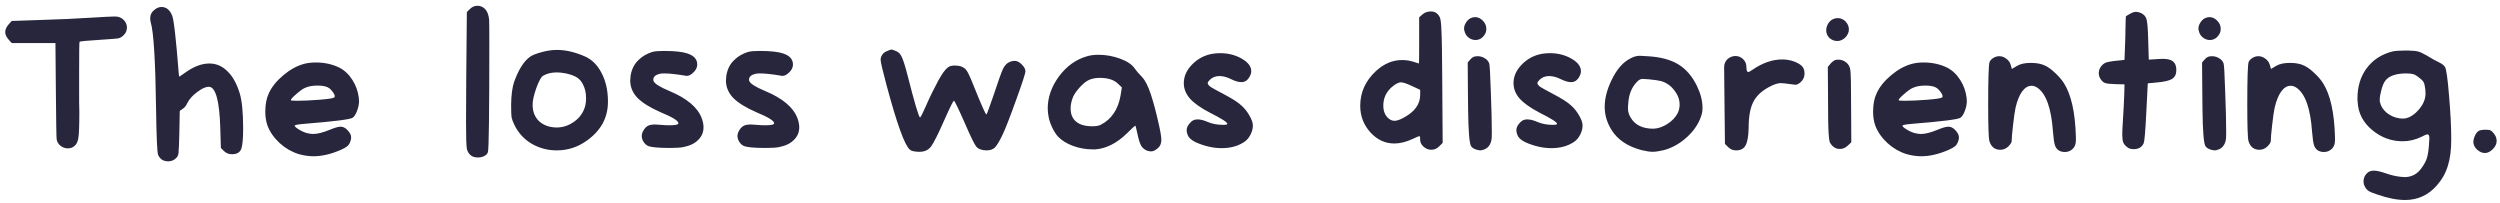 <svg width="395" height="32" viewBox="0 0 395 32" fill="none" xmlns="http://www.w3.org/2000/svg">
<path d="M14.264 2.8C16.355 2.672 17.613 2.608 18.04 2.608H18.264C18.797 2.629 19.224 2.811 19.544 3.152C19.885 3.493 20.056 3.888 20.056 4.336C20.056 4.827 19.875 5.243 19.512 5.584C19.256 5.84 18.979 6 18.68 6.064C18.403 6.107 17.464 6.181 15.864 6.288C13.731 6.416 12.632 6.523 12.568 6.608C12.525 6.651 12.504 8.133 12.504 11.056V14.16C12.504 14.672 12.504 15.323 12.504 16.112C12.525 16.88 12.536 17.403 12.536 17.68C12.536 19.856 12.483 21.243 12.376 21.84C12.291 22.416 12.067 22.843 11.704 23.12C11.427 23.333 11.107 23.44 10.744 23.44C10.317 23.44 9.933 23.312 9.592 23.056C9.251 22.8 9.037 22.459 8.952 22.032C8.909 21.797 8.867 19.163 8.824 14.128L8.76 6.8H1.848L1.336 6.224C0.995 5.819 0.824 5.435 0.824 5.072C0.824 4.688 0.995 4.293 1.336 3.888L1.848 3.312L6.456 3.152C9.421 3.067 12.024 2.949 14.264 2.8ZM24.401 1.552C24.764 1.253 25.137 1.104 25.521 1.104C26.29 1.104 26.855 1.573 27.218 2.512C27.367 2.939 27.527 3.963 27.698 5.584C27.868 7.184 28.007 8.677 28.113 10.064C28.22 11.429 28.284 12.112 28.305 12.112C28.348 12.112 28.7 11.877 29.361 11.408C30.663 10.491 31.9 10.032 33.074 10.032C34.161 10.032 35.111 10.437 35.922 11.248C36.754 12.037 37.404 13.2 37.873 14.736C38.236 15.931 38.417 17.787 38.417 20.304C38.417 21.883 38.322 22.949 38.13 23.504C37.916 24.08 37.425 24.368 36.657 24.368C36.145 24.368 35.719 24.197 35.377 23.856L34.898 23.376L34.801 20.144C34.673 15.984 34.097 13.84 33.074 13.712H32.977C32.487 13.712 31.879 13.989 31.154 14.544C30.428 15.077 29.905 15.664 29.585 16.304C29.393 16.731 29.137 17.04 28.817 17.232L28.401 17.52L28.337 21.008C28.295 22.715 28.252 23.749 28.209 24.112C28.188 24.453 28.071 24.731 27.858 24.944C27.516 25.307 27.09 25.488 26.578 25.488C25.809 25.488 25.276 25.147 24.977 24.464C24.828 24.059 24.721 21.605 24.657 17.104C24.551 9.573 24.273 5.061 23.826 3.568C23.762 3.333 23.73 3.109 23.73 2.896C23.73 2.341 23.953 1.893 24.401 1.552ZM51.804 13.808C51.42 13.616 50.876 13.52 50.172 13.52C49.404 13.52 48.754 13.637 48.22 13.872C47.858 14.021 47.388 14.352 46.812 14.864C46.236 15.355 45.948 15.675 45.948 15.824C45.948 15.888 46.279 15.92 46.94 15.92C47.922 15.92 49.095 15.867 50.46 15.76C51.826 15.653 52.604 15.536 52.796 15.408C52.86 15.387 52.892 15.323 52.892 15.216C52.892 15.024 52.775 14.779 52.54 14.48C52.306 14.16 52.06 13.936 51.804 13.808ZM48.028 10.096C48.562 9.947 49.191 9.872 49.916 9.872C51.26 9.872 52.487 10.139 53.596 10.672C54.428 11.099 55.122 11.749 55.676 12.624C56.231 13.477 56.572 14.437 56.7 15.504C56.7 15.547 56.7 15.611 56.7 15.696C56.722 15.781 56.732 15.845 56.732 15.888C56.732 16.443 56.626 16.987 56.412 17.52C56.22 18.053 55.986 18.416 55.708 18.608C55.346 18.864 52.796 19.184 48.06 19.568C47.058 19.653 46.556 19.749 46.556 19.856C46.556 19.984 46.78 20.187 47.228 20.464C47.676 20.741 48.114 20.933 48.54 21.04C48.924 21.125 49.234 21.168 49.468 21.168C50.151 21.168 51.036 20.944 52.124 20.496C52.892 20.176 53.458 20.016 53.82 20.016C54.183 20.016 54.524 20.176 54.844 20.496C55.271 20.923 55.484 21.328 55.484 21.712C55.484 21.968 55.42 22.235 55.292 22.512C55.186 22.768 55.036 22.971 54.844 23.12C54.674 23.269 54.354 23.451 53.884 23.664C52.327 24.347 50.876 24.688 49.532 24.688C48.764 24.688 47.975 24.571 47.164 24.336C46.076 23.995 45.084 23.419 44.188 22.608C43.292 21.776 42.652 20.859 42.268 19.856C42.034 19.195 41.916 18.459 41.916 17.648C41.916 16.475 42.108 15.493 42.492 14.704C42.94 13.723 43.698 12.784 44.764 11.888C45.831 10.992 46.919 10.395 48.028 10.096ZM74.242 1.424C74.583 1.083 74.988 0.912 75.457 0.912C75.906 0.912 76.3 1.083 76.641 1.424C76.983 1.765 77.196 2.32 77.281 3.088C77.303 3.301 77.314 4.581 77.314 6.928C77.314 17.893 77.239 23.6 77.09 24.048C77.004 24.304 76.812 24.507 76.513 24.656C76.215 24.805 75.884 24.88 75.522 24.88C75.095 24.88 74.754 24.795 74.498 24.624C74.114 24.368 73.868 23.995 73.761 23.504C73.676 22.992 73.633 21.627 73.633 19.408C73.633 16.827 73.644 14.533 73.665 12.528L73.761 1.904L74.242 1.424ZM89.432 11.6C88.856 11.493 88.376 11.44 87.992 11.44C87.117 11.44 86.381 11.621 85.784 11.984C85.485 12.176 85.133 12.827 84.728 13.936C84.344 15.024 84.152 15.899 84.152 16.56C84.152 17.627 84.493 18.491 85.176 19.152C85.88 19.792 86.797 20.123 87.928 20.144C88.845 20.144 89.699 19.888 90.488 19.376C91.299 18.864 91.885 18.192 92.248 17.36C92.483 16.827 92.6 16.219 92.6 15.536C92.6 14.704 92.44 13.979 92.12 13.36C91.885 12.869 91.565 12.496 91.16 12.24C90.755 11.984 90.179 11.771 89.432 11.6ZM85.816 8.176C86.563 7.984 87.299 7.888 88.024 7.888C89.389 7.888 90.851 8.229 92.408 8.912C93.517 9.403 94.392 10.267 95.032 11.504C95.693 12.741 96.035 14.203 96.056 15.888V16.08C96.056 18.619 94.925 20.677 92.664 22.256C91.256 23.259 89.688 23.76 87.96 23.76C86.531 23.76 85.208 23.408 83.992 22.704C82.776 21.979 81.859 20.965 81.24 19.664C81.027 19.216 80.888 18.832 80.824 18.512C80.781 18.192 80.76 17.52 80.76 16.496C80.781 14.981 80.941 13.787 81.24 12.912C81.944 10.971 82.776 9.659 83.736 8.976C84.12 8.699 84.813 8.432 85.816 8.176ZM103.061 8.208C103.445 8.101 104.042 8.048 104.853 8.048C106.559 8.048 107.797 8.176 108.565 8.432C109.631 8.773 110.165 9.36 110.165 10.192C110.165 10.683 109.93 11.131 109.461 11.536C109.141 11.835 108.831 11.984 108.533 11.984C108.511 11.984 108.469 11.984 108.405 11.984C108.341 11.963 108.287 11.952 108.245 11.952C106.837 11.717 105.727 11.6 104.917 11.6C104.661 11.6 104.426 11.621 104.213 11.664C103.551 11.835 103.221 12.144 103.221 12.592C103.221 12.677 103.231 12.741 103.253 12.784C103.402 13.211 104.245 13.744 105.781 14.384C108.533 15.536 110.229 16.965 110.869 18.672C111.061 19.184 111.157 19.664 111.157 20.112C111.157 20.901 110.869 21.573 110.293 22.128C109.738 22.683 108.949 23.056 107.925 23.248C107.498 23.333 106.794 23.376 105.812 23.376C104.021 23.376 102.879 23.269 102.389 23.056C102.111 22.928 101.877 22.715 101.685 22.416C101.493 22.096 101.397 21.787 101.397 21.488C101.397 21.168 101.503 20.848 101.717 20.528C101.93 20.187 102.186 19.952 102.485 19.824C102.762 19.717 103.093 19.664 103.477 19.664C103.626 19.664 103.957 19.685 104.469 19.728C104.81 19.771 105.269 19.792 105.845 19.792C106.741 19.792 107.189 19.685 107.189 19.472C107.189 19.088 106.261 18.512 104.405 17.744C102.741 17.019 101.514 16.261 100.725 15.472C99.957 14.661 99.573 13.744 99.573 12.72C99.573 12.549 99.594 12.293 99.636 11.952C99.807 10.907 100.234 10.075 100.917 9.456C101.471 8.901 102.186 8.485 103.061 8.208ZM118.186 8.208C118.57 8.101 119.167 8.048 119.978 8.048C121.684 8.048 122.922 8.176 123.69 8.432C124.756 8.773 125.29 9.36 125.29 10.192C125.29 10.683 125.055 11.131 124.586 11.536C124.266 11.835 123.956 11.984 123.658 11.984C123.636 11.984 123.594 11.984 123.53 11.984C123.466 11.963 123.412 11.952 123.37 11.952C121.962 11.717 120.852 11.6 120.042 11.6C119.786 11.6 119.551 11.621 119.338 11.664C118.676 11.835 118.346 12.144 118.346 12.592C118.346 12.677 118.356 12.741 118.378 12.784C118.527 13.211 119.37 13.744 120.906 14.384C123.658 15.536 125.354 16.965 125.994 18.672C126.186 19.184 126.282 19.664 126.282 20.112C126.282 20.901 125.994 21.573 125.418 22.128C124.863 22.683 124.074 23.056 123.05 23.248C122.623 23.333 121.919 23.376 120.938 23.376C119.146 23.376 118.004 23.269 117.514 23.056C117.236 22.928 117.002 22.715 116.81 22.416C116.618 22.096 116.522 21.787 116.522 21.488C116.522 21.168 116.628 20.848 116.842 20.528C117.055 20.187 117.311 19.952 117.61 19.824C117.887 19.717 118.218 19.664 118.602 19.664C118.751 19.664 119.082 19.685 119.594 19.728C119.935 19.771 120.394 19.792 120.97 19.792C121.866 19.792 122.314 19.685 122.314 19.472C122.314 19.088 121.386 18.512 119.53 17.744C117.866 17.019 116.639 16.261 115.85 15.472C115.082 14.661 114.698 13.744 114.698 12.72C114.698 12.549 114.719 12.293 114.762 11.952C114.932 10.907 115.359 10.075 116.042 9.456C116.596 8.901 117.311 8.485 118.186 8.208ZM140.129 8.08C140.513 7.909 140.758 7.824 140.865 7.824C140.95 7.824 141.195 7.909 141.601 8.08C141.985 8.229 142.283 8.549 142.497 9.04C142.731 9.531 143.041 10.523 143.425 12.016C144.47 16.133 145.11 18.309 145.345 18.544H145.377C145.462 18.544 145.782 17.915 146.337 16.656C146.891 15.376 147.531 14.064 148.257 12.72C149.003 11.355 149.633 10.597 150.145 10.448C150.358 10.384 150.593 10.352 150.849 10.352C151.659 10.352 152.257 10.576 152.641 11.024C152.897 11.323 153.291 12.155 153.825 13.52C155.041 16.549 155.713 18.064 155.841 18.064H155.873C155.937 18.021 156.321 16.976 157.025 14.928C157.729 12.795 158.209 11.451 158.465 10.896C158.742 10.341 159.083 9.979 159.489 9.808C159.766 9.68 160.054 9.616 160.353 9.616C160.459 9.616 160.534 9.627 160.577 9.648C160.918 9.733 161.238 9.947 161.537 10.288C161.857 10.629 162.017 10.949 162.017 11.248C162.017 11.589 161.526 13.104 160.545 15.792C159.585 18.48 158.87 20.315 158.401 21.296C157.91 22.32 157.505 22.992 157.185 23.312C156.865 23.611 156.438 23.76 155.905 23.76C155.137 23.76 154.582 23.557 154.241 23.152C153.921 22.725 153.323 21.499 152.449 19.472C151.403 17.104 150.827 15.92 150.721 15.92C150.614 15.92 150.134 16.88 149.281 18.8C148.257 21.125 147.531 22.576 147.105 23.152C146.678 23.707 146.081 23.984 145.312 23.984H145.153C144.427 23.963 143.958 23.845 143.745 23.632C142.934 22.949 141.707 19.547 140.065 13.424C139.446 11.12 139.137 9.787 139.137 9.424C139.137 9.232 139.179 9.051 139.265 8.88C139.457 8.475 139.745 8.208 140.129 8.08ZM176.645 13.232C176.027 12.613 175.067 12.304 173.765 12.304C173.125 12.304 172.56 12.411 172.069 12.624C171.6 12.837 171.088 13.253 170.533 13.872C169.979 14.491 169.616 15.056 169.445 15.568C169.253 16.123 169.157 16.645 169.157 17.136C169.157 18.267 169.605 19.067 170.501 19.536C171.035 19.813 171.728 19.952 172.581 19.952C173.157 19.952 173.595 19.877 173.893 19.728C175.621 18.853 176.677 17.285 177.061 15.024L177.253 13.808L176.645 13.232ZM171.781 8.88C172.293 8.731 172.891 8.656 173.573 8.656C174.725 8.656 175.856 8.859 176.965 9.264C178.075 9.669 178.843 10.181 179.269 10.8C179.568 11.227 179.952 11.675 180.421 12.144C180.933 12.677 181.403 13.595 181.829 14.896C182.235 16.133 182.608 17.509 182.949 19.024C183.312 20.539 183.493 21.563 183.493 22.096C183.493 22.629 183.333 23.045 183.013 23.344C182.608 23.728 182.224 23.92 181.861 23.92C181.712 23.92 181.52 23.888 181.285 23.824C180.88 23.675 180.56 23.419 180.325 23.056C180.112 22.693 179.92 22.107 179.749 21.296C179.536 20.336 179.419 19.856 179.397 19.856C179.312 19.856 178.864 20.261 178.053 21.072C176.453 22.629 174.789 23.472 173.061 23.6H172.613C171.568 23.6 170.544 23.419 169.541 23.056C168.56 22.693 167.781 22.213 167.205 21.616C166.907 21.317 166.608 20.869 166.309 20.272C166.011 19.653 165.808 19.088 165.701 18.576C165.595 18.043 165.541 17.563 165.541 17.136C165.541 15.365 166.139 13.669 167.333 12.048C168.549 10.427 170.032 9.371 171.781 8.88ZM191.585 8.496C191.969 8.432 192.363 8.4 192.769 8.4C194.049 8.4 195.19 8.688 196.193 9.264C197.195 9.84 197.697 10.501 197.697 11.248C197.697 11.44 197.665 11.611 197.601 11.76C197.281 12.571 196.801 12.976 196.161 12.976C195.691 12.976 195.158 12.827 194.561 12.528C193.878 12.187 193.249 12.016 192.673 12.016C192.054 12.016 191.542 12.219 191.137 12.624C190.923 12.837 190.817 13.008 190.817 13.136C190.817 13.307 190.977 13.509 191.297 13.744C191.638 13.957 192.257 14.299 193.153 14.768C194.625 15.536 195.617 16.165 196.129 16.656C196.619 17.083 197.046 17.616 197.409 18.256C197.771 18.875 197.953 19.397 197.953 19.824C197.953 20.315 197.825 20.805 197.569 21.296C197.313 21.787 196.993 22.16 196.609 22.416C195.627 23.077 194.433 23.408 193.025 23.408C191.702 23.408 190.337 23.099 188.929 22.48C188.267 22.16 187.851 21.797 187.681 21.392C187.553 21.093 187.489 20.827 187.489 20.592C187.489 20.165 187.691 19.749 188.097 19.344C188.374 19.024 188.747 18.864 189.217 18.864C189.665 18.864 190.209 19.003 190.849 19.28C191.553 19.579 192.363 19.728 193.281 19.728C193.707 19.728 193.921 19.675 193.921 19.568C193.921 19.312 193.003 18.725 191.169 17.808C189.739 17.061 188.694 16.325 188.033 15.6C187.371 14.853 187.041 14.032 187.041 13.136C187.041 12.069 187.478 11.088 188.353 10.192C189.249 9.275 190.326 8.709 191.585 8.496ZM223.14 13.616C222.287 13.211 221.69 13.008 221.348 13.008C220.943 13.008 220.431 13.285 219.812 13.84C218.98 14.608 218.564 15.557 218.564 16.688C218.564 17.605 218.863 18.299 219.46 18.768C219.738 18.981 220.026 19.088 220.324 19.088C220.687 19.088 221.146 18.939 221.7 18.64C223.492 17.701 224.388 16.485 224.388 14.992V14.192L223.14 13.616ZM224.772 2.256C225.135 1.957 225.562 1.808 226.052 1.808C226.372 1.808 226.639 1.872 226.852 2C227.108 2.149 227.322 2.395 227.492 2.736C227.62 2.992 227.706 3.707 227.748 4.88C227.812 6.053 227.855 8.741 227.876 12.944L227.94 22.576L227.396 23.12C227.034 23.483 226.618 23.664 226.148 23.664C225.7 23.664 225.295 23.504 224.932 23.184C224.57 22.864 224.388 22.501 224.388 22.096C224.388 21.755 224.367 21.563 224.324 21.52H224.292C224.143 21.52 223.791 21.659 223.236 21.936C222.191 22.427 221.21 22.672 220.292 22.672C218.863 22.672 217.615 22.096 216.548 20.944C215.46 19.749 214.916 18.341 214.916 16.72C214.916 14.587 215.748 12.752 217.412 11.216C218.671 10.064 220.036 9.488 221.508 9.488C222.148 9.488 222.735 9.573 223.268 9.744C223.844 9.936 224.154 10.032 224.196 10.032C224.218 10.032 224.228 8.816 224.228 6.384V2.736L224.772 2.256ZM233.081 8.912C233.166 8.891 233.294 8.88 233.465 8.88C233.87 8.88 234.244 8.987 234.585 9.2C234.926 9.392 235.161 9.659 235.289 10C235.374 10.192 235.46 11.653 235.545 14.384C235.652 17.093 235.705 19.227 235.705 20.784C235.705 21.445 235.694 21.829 235.673 21.936C235.566 22.747 235.214 23.291 234.617 23.568C234.318 23.696 234.084 23.76 233.913 23.76C233.785 23.76 233.593 23.728 233.337 23.664C232.846 23.515 232.537 23.312 232.409 23.056C232.153 22.565 232.004 20.667 231.961 17.36C231.961 16.763 231.95 15.728 231.929 14.256L231.897 9.872L232.281 9.424C232.537 9.125 232.804 8.955 233.081 8.912ZM232.313 2.896C232.569 2.768 232.814 2.704 233.049 2.704C233.518 2.704 233.934 2.896 234.297 3.28C234.66 3.643 234.841 4.069 234.841 4.56C234.841 4.901 234.756 5.2 234.585 5.456C234.222 6.032 233.732 6.32 233.113 6.32C232.708 6.32 232.334 6.181 231.993 5.904C231.652 5.627 231.438 5.243 231.353 4.752C231.353 4.731 231.342 4.699 231.321 4.656C231.321 4.592 231.321 4.549 231.321 4.528C231.321 4.208 231.417 3.899 231.609 3.6C231.801 3.28 232.036 3.045 232.313 2.896ZM243.678 8.496C244.062 8.432 244.457 8.4 244.862 8.4C246.142 8.4 247.284 8.688 248.286 9.264C249.289 9.84 249.79 10.501 249.79 11.248C249.79 11.44 249.758 11.611 249.694 11.76C249.374 12.571 248.894 12.976 248.254 12.976C247.785 12.976 247.252 12.827 246.654 12.528C245.972 12.187 245.342 12.016 244.766 12.016C244.148 12.016 243.636 12.219 243.23 12.624C243.017 12.837 242.91 13.008 242.91 13.136C242.91 13.307 243.07 13.509 243.39 13.744C243.732 13.957 244.35 14.299 245.246 14.768C246.718 15.536 247.71 16.165 248.222 16.656C248.713 17.083 249.14 17.616 249.502 18.256C249.865 18.875 250.046 19.397 250.046 19.824C250.046 20.315 249.918 20.805 249.662 21.296C249.406 21.787 249.086 22.16 248.702 22.416C247.721 23.077 246.526 23.408 245.118 23.408C243.796 23.408 242.43 23.099 241.022 22.48C240.361 22.16 239.945 21.797 239.774 21.392C239.646 21.093 239.582 20.827 239.582 20.592C239.582 20.165 239.785 19.749 240.19 19.344C240.468 19.024 240.841 18.864 241.31 18.864C241.758 18.864 242.302 19.003 242.942 19.28C243.646 19.579 244.457 19.728 245.374 19.728C245.801 19.728 246.014 19.675 246.014 19.568C246.014 19.312 245.097 18.725 243.262 17.808C241.833 17.061 240.788 16.325 240.126 15.6C239.465 14.853 239.134 14.032 239.134 13.136C239.134 12.069 239.572 11.088 240.446 10.192C241.342 9.275 242.42 8.709 243.678 8.496ZM262.469 12.816C262.064 12.709 261.403 12.613 260.485 12.528C259.888 12.485 259.568 12.464 259.525 12.464C259.227 12.464 258.928 12.624 258.629 12.944C257.776 13.819 257.317 15.003 257.253 16.496C257.253 16.581 257.243 16.699 257.221 16.848C257.221 16.976 257.221 17.072 257.221 17.136C257.221 17.627 257.349 18.085 257.605 18.512C258.288 19.728 259.493 20.336 261.221 20.336C261.947 20.315 262.683 20.069 263.429 19.6C264.197 19.109 264.752 18.523 265.093 17.84C265.285 17.435 265.381 16.997 265.381 16.528C265.381 15.739 265.104 14.992 264.549 14.288C264.016 13.563 263.323 13.072 262.469 12.816ZM257.605 9.232C258.096 8.955 258.587 8.816 259.077 8.816C259.184 8.816 259.579 8.837 260.261 8.88C262.288 8.987 263.92 9.413 265.157 10.16C266.395 10.907 267.387 12.059 268.133 13.616C268.709 14.811 268.997 15.952 268.997 17.04C268.997 17.381 268.965 17.68 268.901 17.936C268.56 19.259 267.813 20.464 266.661 21.552C265.509 22.64 264.24 23.365 262.853 23.728C262.128 23.899 261.552 23.984 261.125 23.984C260.699 23.984 260.123 23.899 259.397 23.728C257.2 23.152 255.621 22.107 254.661 20.592C253.915 19.419 253.541 18.181 253.541 16.88C253.541 15.579 253.893 14.192 254.597 12.72C255.408 10.992 256.411 9.829 257.605 9.232ZM272.958 9.328C273.342 9.008 273.758 8.848 274.206 8.848C274.675 8.848 275.081 9.019 275.422 9.36C275.763 9.68 275.934 10.096 275.934 10.608C275.934 11.12 276.03 11.376 276.222 11.376C276.329 11.376 276.553 11.259 276.894 11.024C278.473 9.936 280.041 9.392 281.598 9.392C282.259 9.392 282.91 9.509 283.55 9.744C284.126 9.979 284.531 10.235 284.766 10.512C285.001 10.789 285.118 11.163 285.118 11.632C285.118 12.144 284.926 12.581 284.542 12.944C284.222 13.243 283.934 13.392 283.678 13.392C283.593 13.392 282.995 13.317 281.886 13.168C281.758 13.147 281.577 13.136 281.342 13.136C281.001 13.136 280.563 13.253 280.03 13.488C278.643 14.128 277.673 14.939 277.118 15.92C276.563 16.901 276.286 18.309 276.286 20.144C276.265 21.488 276.105 22.427 275.806 22.96C275.529 23.493 275.027 23.76 274.302 23.76C273.811 23.76 273.395 23.589 273.054 23.248L272.542 22.736L272.478 17.072C272.435 12.891 272.414 10.736 272.414 10.608C272.414 10.096 272.595 9.669 272.958 9.328ZM290.075 9.456C290.16 9.435 290.288 9.424 290.459 9.424C290.928 9.424 291.344 9.573 291.707 9.872C292.07 10.171 292.283 10.555 292.347 11.024C292.432 11.493 292.475 13.509 292.475 17.072L292.507 22.48L291.963 22.992C291.6 23.355 291.174 23.536 290.683 23.536C290.235 23.536 289.851 23.376 289.531 23.056C289.318 22.843 289.168 22.629 289.083 22.416C289.019 22.181 288.966 21.733 288.923 21.072C288.859 20.24 288.827 18.235 288.827 15.056L288.795 10.576L289.243 10.032C289.563 9.691 289.84 9.499 290.075 9.456ZM289.499 3.088C289.776 2.939 290.064 2.864 290.363 2.864C290.854 2.864 291.27 3.045 291.611 3.408C291.952 3.771 292.123 4.187 292.123 4.656C292.123 5.061 291.963 5.456 291.643 5.84C291.238 6.267 290.79 6.48 290.299 6.48C289.83 6.48 289.414 6.32 289.051 6C288.71 5.659 288.539 5.253 288.539 4.784C288.539 4.507 288.603 4.229 288.731 3.952C288.923 3.547 289.179 3.259 289.499 3.088ZM305.836 13.808C305.452 13.616 304.908 13.52 304.204 13.52C303.436 13.52 302.785 13.637 302.252 13.872C301.889 14.021 301.42 14.352 300.844 14.864C300.268 15.355 299.98 15.675 299.98 15.824C299.98 15.888 300.31 15.92 300.972 15.92C301.953 15.92 303.126 15.867 304.492 15.76C305.857 15.653 306.636 15.536 306.828 15.408C306.892 15.387 306.924 15.323 306.924 15.216C306.924 15.024 306.806 14.779 306.572 14.48C306.337 14.16 306.092 13.936 305.836 13.808ZM302.06 10.096C302.593 9.947 303.222 9.872 303.948 9.872C305.292 9.872 306.518 10.139 307.628 10.672C308.46 11.099 309.153 11.749 309.708 12.624C310.262 13.477 310.604 14.437 310.732 15.504C310.732 15.547 310.732 15.611 310.732 15.696C310.753 15.781 310.764 15.845 310.764 15.888C310.764 16.443 310.657 16.987 310.444 17.52C310.252 18.053 310.017 18.416 309.74 18.608C309.377 18.864 306.828 19.184 302.092 19.568C301.089 19.653 300.588 19.749 300.588 19.856C300.588 19.984 300.812 20.187 301.26 20.464C301.708 20.741 302.145 20.933 302.572 21.04C302.956 21.125 303.265 21.168 303.5 21.168C304.182 21.168 305.068 20.944 306.156 20.496C306.924 20.176 307.489 20.016 307.852 20.016C308.214 20.016 308.556 20.176 308.876 20.496C309.302 20.923 309.516 21.328 309.516 21.712C309.516 21.968 309.452 22.235 309.324 22.512C309.217 22.768 309.068 22.971 308.876 23.12C308.705 23.269 308.385 23.451 307.916 23.664C306.358 24.347 304.908 24.688 303.564 24.688C302.796 24.688 302.006 24.571 301.196 24.336C300.108 23.995 299.116 23.419 298.22 22.608C297.324 21.776 296.684 20.859 296.299 19.856C296.065 19.195 295.948 18.459 295.948 17.648C295.948 16.475 296.14 15.493 296.524 14.704C296.972 13.723 297.729 12.784 298.796 11.888C299.862 10.992 300.95 10.395 302.06 10.096ZM315.092 9.072C315.348 8.944 315.615 8.88 315.892 8.88C316.276 8.88 316.639 9.008 316.98 9.264C317.321 9.499 317.556 9.819 317.684 10.224L317.876 10.896L318.676 10.416C319.209 10.096 319.945 9.936 320.884 9.936C321.801 9.936 322.559 10.085 323.156 10.384C323.647 10.619 324.169 11.003 324.724 11.536C325.3 12.069 325.759 12.603 326.1 13.136C327.252 14.949 327.881 17.765 327.988 21.584V22.224C327.988 22.736 327.839 23.152 327.54 23.472C327.177 23.835 326.751 24.016 326.26 24.016C325.471 24.016 324.948 23.675 324.692 22.992C324.564 22.629 324.457 21.915 324.372 20.848C324.116 17.115 323.284 14.779 321.876 13.84C321.577 13.648 321.279 13.552 320.98 13.552C320.425 13.552 319.924 13.861 319.476 14.48C319.049 15.077 318.708 15.931 318.452 17.04C318.345 17.531 318.217 18.416 318.068 19.696C317.919 20.976 317.844 21.84 317.844 22.288C317.844 22.501 317.663 22.789 317.3 23.152C316.937 23.493 316.521 23.664 316.052 23.664C315.177 23.664 314.601 23.205 314.324 22.288C314.196 21.84 314.132 19.899 314.132 16.464C314.132 12.368 314.207 10.139 314.356 9.776C314.484 9.499 314.729 9.264 315.092 9.072ZM336.533 2.192C336.875 1.979 337.195 1.872 337.493 1.872C337.728 1.872 337.995 1.936 338.293 2.064C338.741 2.277 339.029 2.608 339.157 3.056C339.285 3.504 339.371 4.571 339.413 6.256L339.509 9.424L340.981 9.328C341.152 9.307 341.397 9.296 341.717 9.296C342.485 9.296 343.029 9.435 343.349 9.712C343.691 9.989 343.861 10.437 343.861 11.056C343.861 11.717 343.637 12.187 343.189 12.464C342.763 12.741 341.931 12.933 340.693 13.04L339.349 13.168L339.125 17.616C338.976 20.624 338.837 22.288 338.709 22.608C338.432 23.248 337.899 23.568 337.109 23.568C336.661 23.568 336.309 23.451 336.053 23.216C335.776 23.003 335.584 22.768 335.477 22.512C335.371 22.256 335.317 21.84 335.317 21.264C335.317 20.795 335.349 20.091 335.413 19.152C335.52 17.467 335.595 16.027 335.637 14.832L335.669 13.328L334.229 13.296C333.419 13.275 332.864 13.211 332.565 13.104C332.267 12.976 332.011 12.72 331.797 12.336C331.669 12.08 331.605 11.813 331.605 11.536C331.605 11.024 331.819 10.576 332.245 10.192C332.48 9.979 332.779 9.84 333.141 9.776C333.504 9.691 334.176 9.605 335.157 9.52L335.669 9.456L335.797 6.064C335.819 5.552 335.829 4.997 335.829 4.4C335.851 3.781 335.861 3.323 335.861 3.024L335.893 2.576L335.989 2.512C336.053 2.469 336.139 2.416 336.245 2.352C336.352 2.288 336.448 2.235 336.533 2.192ZM349.112 8.912C349.198 8.891 349.326 8.88 349.496 8.88C349.902 8.88 350.275 8.987 350.616 9.2C350.958 9.392 351.192 9.659 351.32 10C351.406 10.192 351.491 11.653 351.576 14.384C351.683 17.093 351.736 19.227 351.736 20.784C351.736 21.445 351.726 21.829 351.704 21.936C351.598 22.747 351.246 23.291 350.648 23.568C350.35 23.696 350.115 23.76 349.944 23.76C349.816 23.76 349.624 23.728 349.368 23.664C348.878 23.515 348.568 23.312 348.44 23.056C348.184 22.565 348.035 20.667 347.992 17.36C347.992 16.763 347.982 15.728 347.96 14.256L347.928 9.872L348.312 9.424C348.568 9.125 348.835 8.955 349.112 8.912ZM348.344 2.896C348.6 2.768 348.846 2.704 349.08 2.704C349.55 2.704 349.966 2.896 350.328 3.28C350.691 3.643 350.872 4.069 350.872 4.56C350.872 4.901 350.787 5.2 350.616 5.456C350.254 6.032 349.763 6.32 349.144 6.32C348.739 6.32 348.366 6.181 348.024 5.904C347.683 5.627 347.47 5.243 347.384 4.752C347.384 4.731 347.374 4.699 347.352 4.656C347.352 4.592 347.352 4.549 347.352 4.528C347.352 4.208 347.448 3.899 347.64 3.6C347.832 3.28 348.067 3.045 348.344 2.896ZM356.03 9.072C356.286 8.944 356.552 8.88 356.83 8.88C357.214 8.88 357.576 9.008 357.918 9.264C358.259 9.499 358.494 9.819 358.622 10.224L358.814 10.896L359.614 10.416C360.147 10.096 360.883 9.936 361.822 9.936C362.739 9.936 363.496 10.085 364.094 10.384C364.584 10.619 365.107 11.003 365.662 11.536C366.238 12.069 366.696 12.603 367.038 13.136C368.19 14.949 368.819 17.765 368.926 21.584V22.224C368.926 22.736 368.776 23.152 368.478 23.472C368.115 23.835 367.688 24.016 367.198 24.016C366.408 24.016 365.886 23.675 365.63 22.992C365.502 22.629 365.395 21.915 365.31 20.848C365.054 17.115 364.222 14.779 362.814 13.84C362.515 13.648 362.216 13.552 361.918 13.552C361.363 13.552 360.862 13.861 360.414 14.48C359.987 15.077 359.646 15.931 359.39 17.04C359.283 17.531 359.155 18.416 359.006 19.696C358.856 20.976 358.782 21.84 358.782 22.288C358.782 22.501 358.6 22.789 358.238 23.152C357.875 23.493 357.459 23.664 356.99 23.664C356.115 23.664 355.539 23.205 355.262 22.288C355.134 21.84 355.07 19.899 355.07 16.464C355.07 12.368 355.144 10.139 355.294 9.776C355.422 9.499 355.667 9.264 356.03 9.072ZM381.983 12.08C381.684 11.867 381.428 11.739 381.215 11.696C381.001 11.632 380.596 11.6 379.999 11.6C378.42 11.643 377.364 12.048 376.831 12.816C376.617 13.115 376.425 13.584 376.255 14.224C376.084 14.843 375.999 15.365 375.999 15.792C375.999 15.835 375.999 15.899 375.999 15.984C376.02 16.048 376.031 16.091 376.031 16.112C376.159 16.752 376.511 17.317 377.087 17.808C377.684 18.299 378.377 18.597 379.167 18.704C379.273 18.725 379.433 18.736 379.647 18.736C380.457 18.736 381.257 18.309 382.047 17.456C382.836 16.603 383.231 15.707 383.231 14.768C383.231 14.469 383.22 14.245 383.199 14.096C383.135 13.541 383.039 13.157 382.911 12.944C382.783 12.731 382.473 12.443 381.983 12.08ZM377.951 8.144C378.42 8.037 379.103 7.984 379.999 7.984H380.511C381.3 8.005 381.823 8.059 382.079 8.144C382.356 8.208 382.793 8.411 383.391 8.752C384.18 9.243 384.831 9.605 385.343 9.84C385.833 10.075 386.153 10.32 386.303 10.576C386.516 10.896 386.729 12.389 386.943 15.056C387.177 17.701 387.295 20.037 387.295 22.064C387.295 23.728 387.113 25.115 386.751 26.224C386.409 27.355 385.833 28.379 385.023 29.296C383.679 30.832 382.004 31.6 379.999 31.6C378.74 31.6 377.279 31.312 375.615 30.736C374.889 30.501 374.409 30.299 374.175 30.128C373.94 29.957 373.737 29.691 373.567 29.328C373.481 29.136 373.439 28.912 373.439 28.656C373.439 28.165 373.609 27.749 373.951 27.408C374.207 27.109 374.58 26.96 375.071 26.96C375.519 26.96 376.169 27.109 377.023 27.408C377.791 27.685 378.601 27.867 379.455 27.952C379.519 27.952 379.593 27.952 379.679 27.952C379.785 27.973 379.86 27.984 379.903 27.984C381.097 27.984 382.036 27.451 382.719 26.384C383.081 25.872 383.327 25.392 383.455 24.944C383.604 24.475 383.711 23.803 383.775 22.928C383.817 22.331 383.839 21.968 383.839 21.84C383.839 21.435 383.743 21.232 383.551 21.232C383.38 21.232 383.081 21.349 382.655 21.584C381.673 22.075 380.66 22.32 379.615 22.32C377.823 22.32 376.212 21.723 374.783 20.528C373.353 19.333 372.596 17.861 372.511 16.112C372.511 16.048 372.5 15.952 372.479 15.824C372.479 15.696 372.479 15.6 372.479 15.536C372.479 13.68 372.959 12.101 373.919 10.8C374.9 9.477 376.244 8.592 377.951 8.144ZM391.047 21.424C391.218 21.061 391.41 20.816 391.623 20.688C391.837 20.56 392.21 20.496 392.743 20.496C393.106 20.496 393.351 20.528 393.479 20.592C393.629 20.656 393.799 20.805 393.991 21.04C394.311 21.424 394.471 21.829 394.471 22.256C394.471 22.725 394.269 23.163 393.863 23.568C393.458 23.973 393.042 24.176 392.615 24.176C392.189 24.176 391.773 23.995 391.367 23.632C390.983 23.248 390.791 22.853 390.791 22.448C390.791 22.128 390.877 21.787 391.047 21.424Z" fill="#27263C"/>
</svg>
